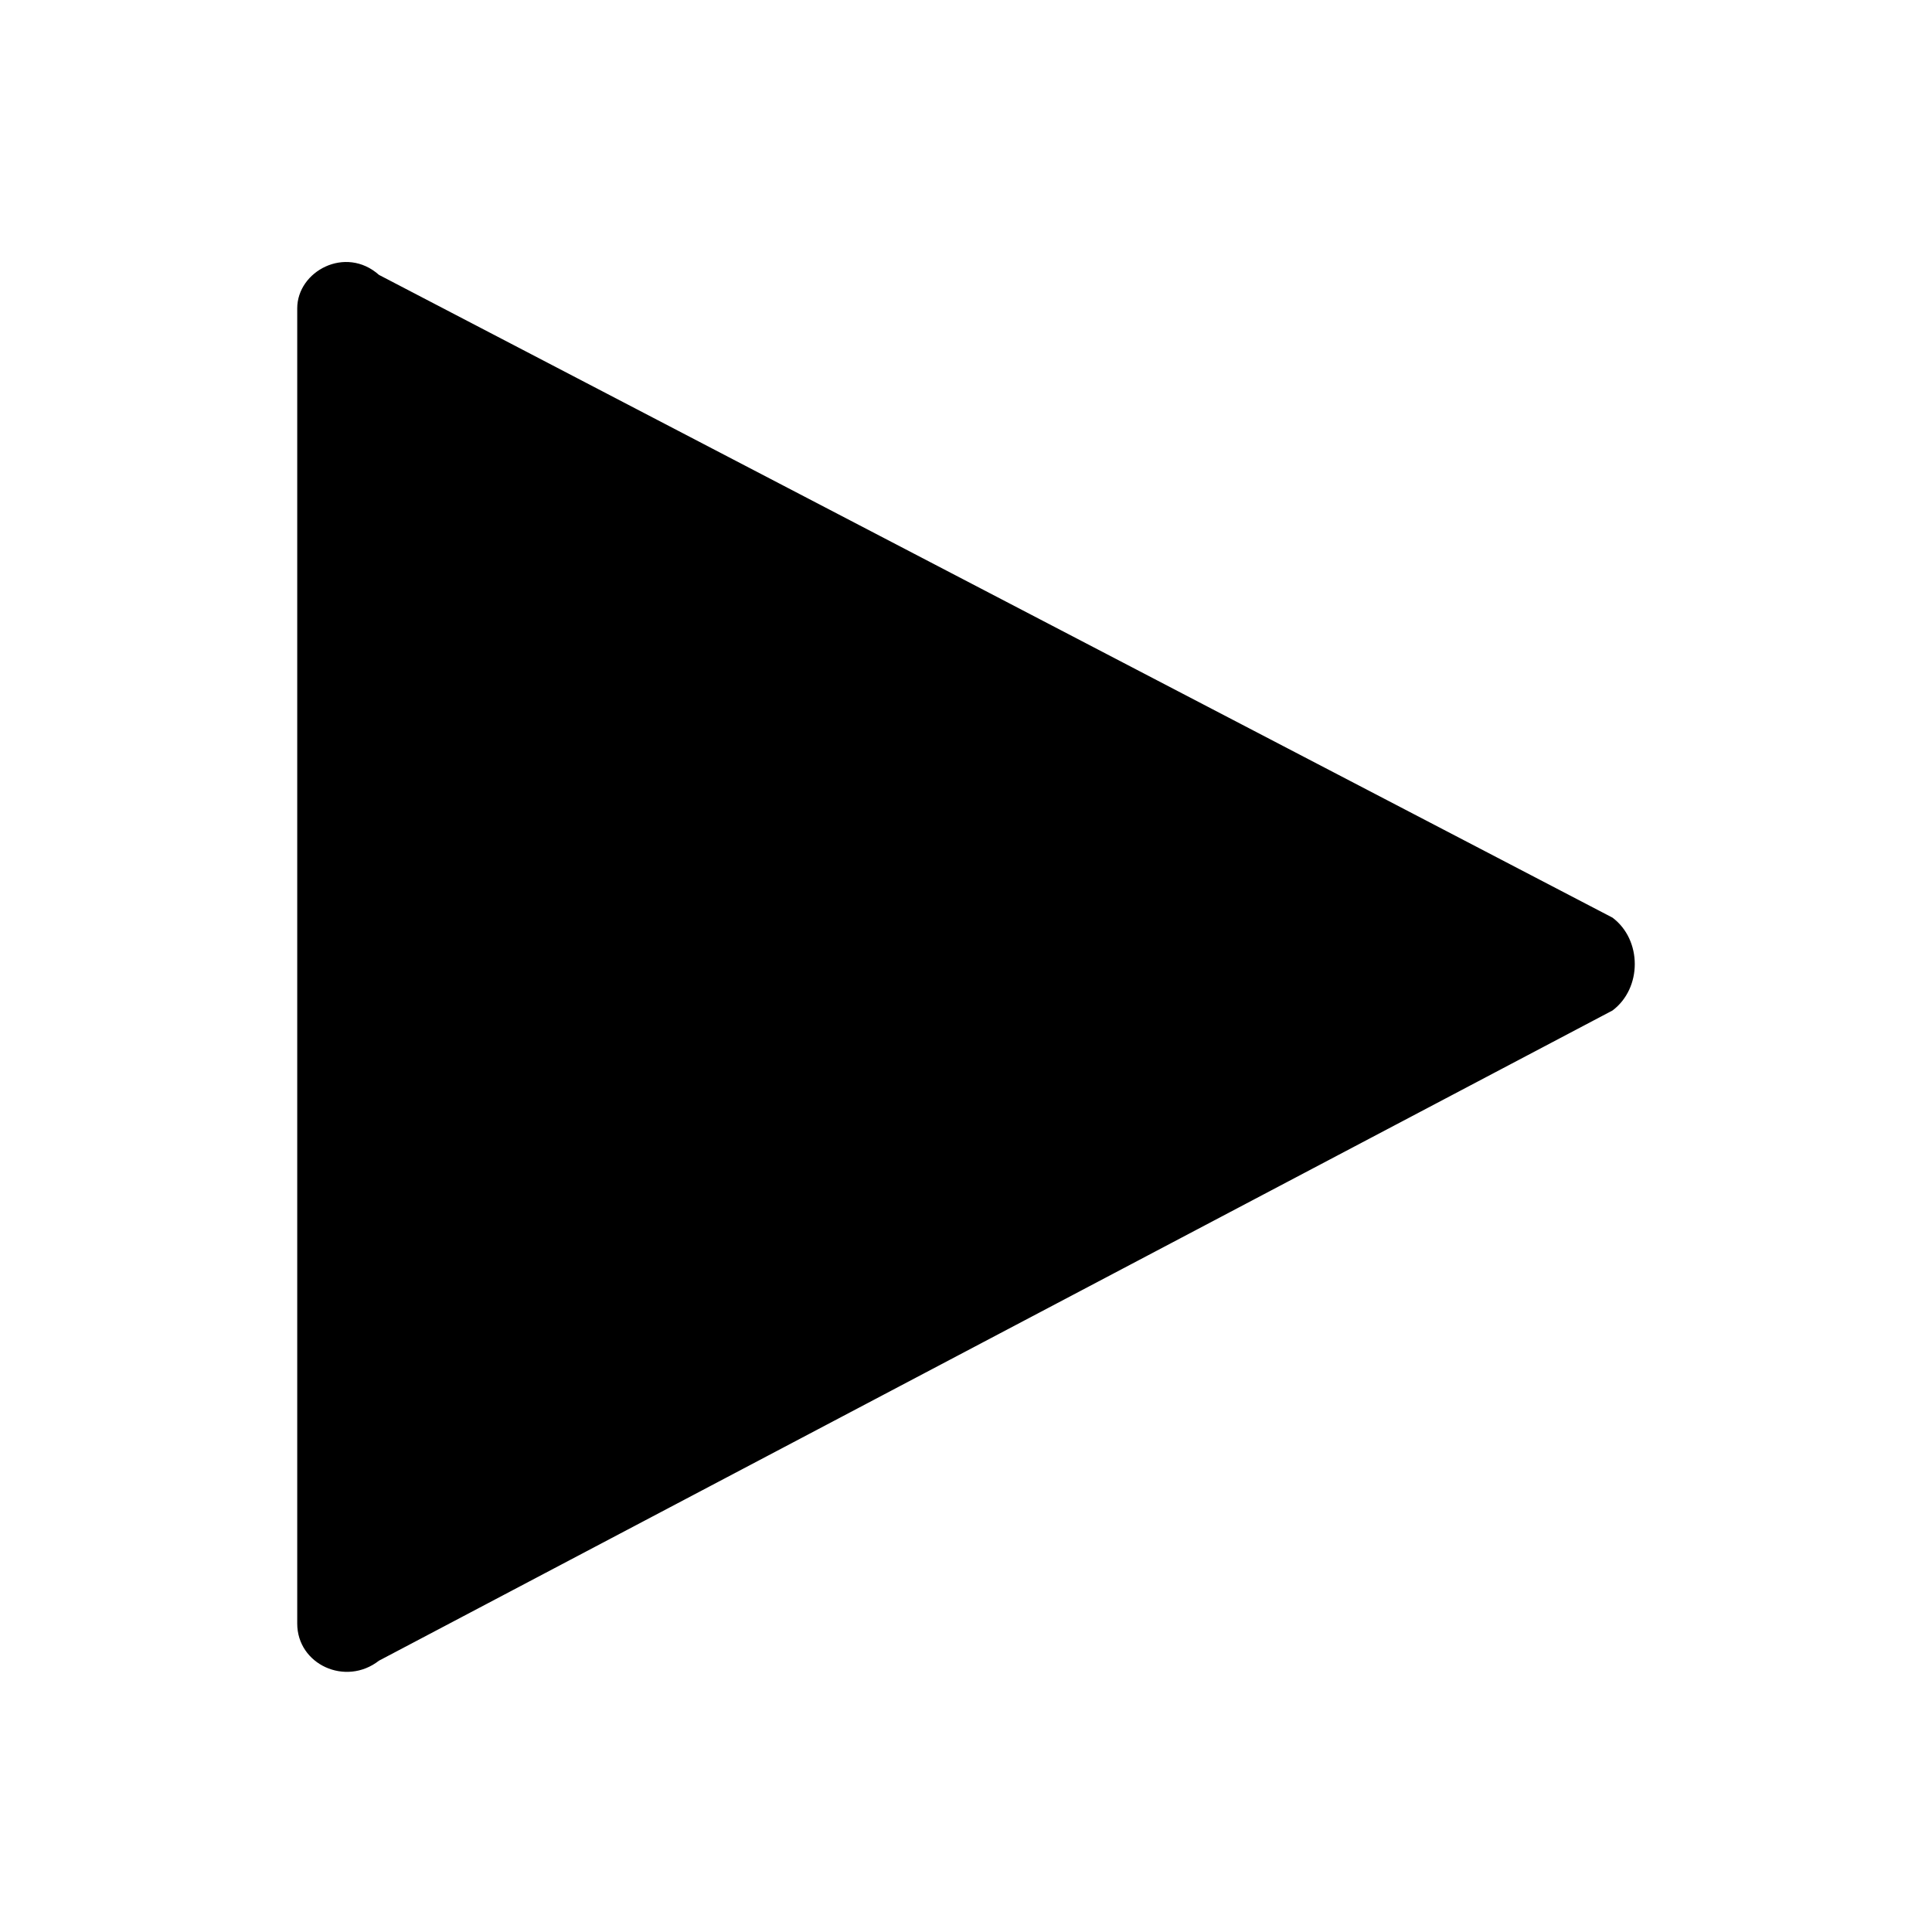 <!-- Generated by IcoMoon.io -->
<svg version="1.1" xmlns="http://www.w3.org/2000/svg" width="32" height="32" viewBox="0 0 32 32">
<title>play</title>
<path d="M4.923 26.892v-21.785c0-0.615 0.8-1.046 1.354-0.554l20.431 10.646c0.492 0.369 0.492 1.169 0 1.538l-20.431 10.769c-0.554 0.431-1.354 0.062-1.354-0.615z"></path>
</svg>
